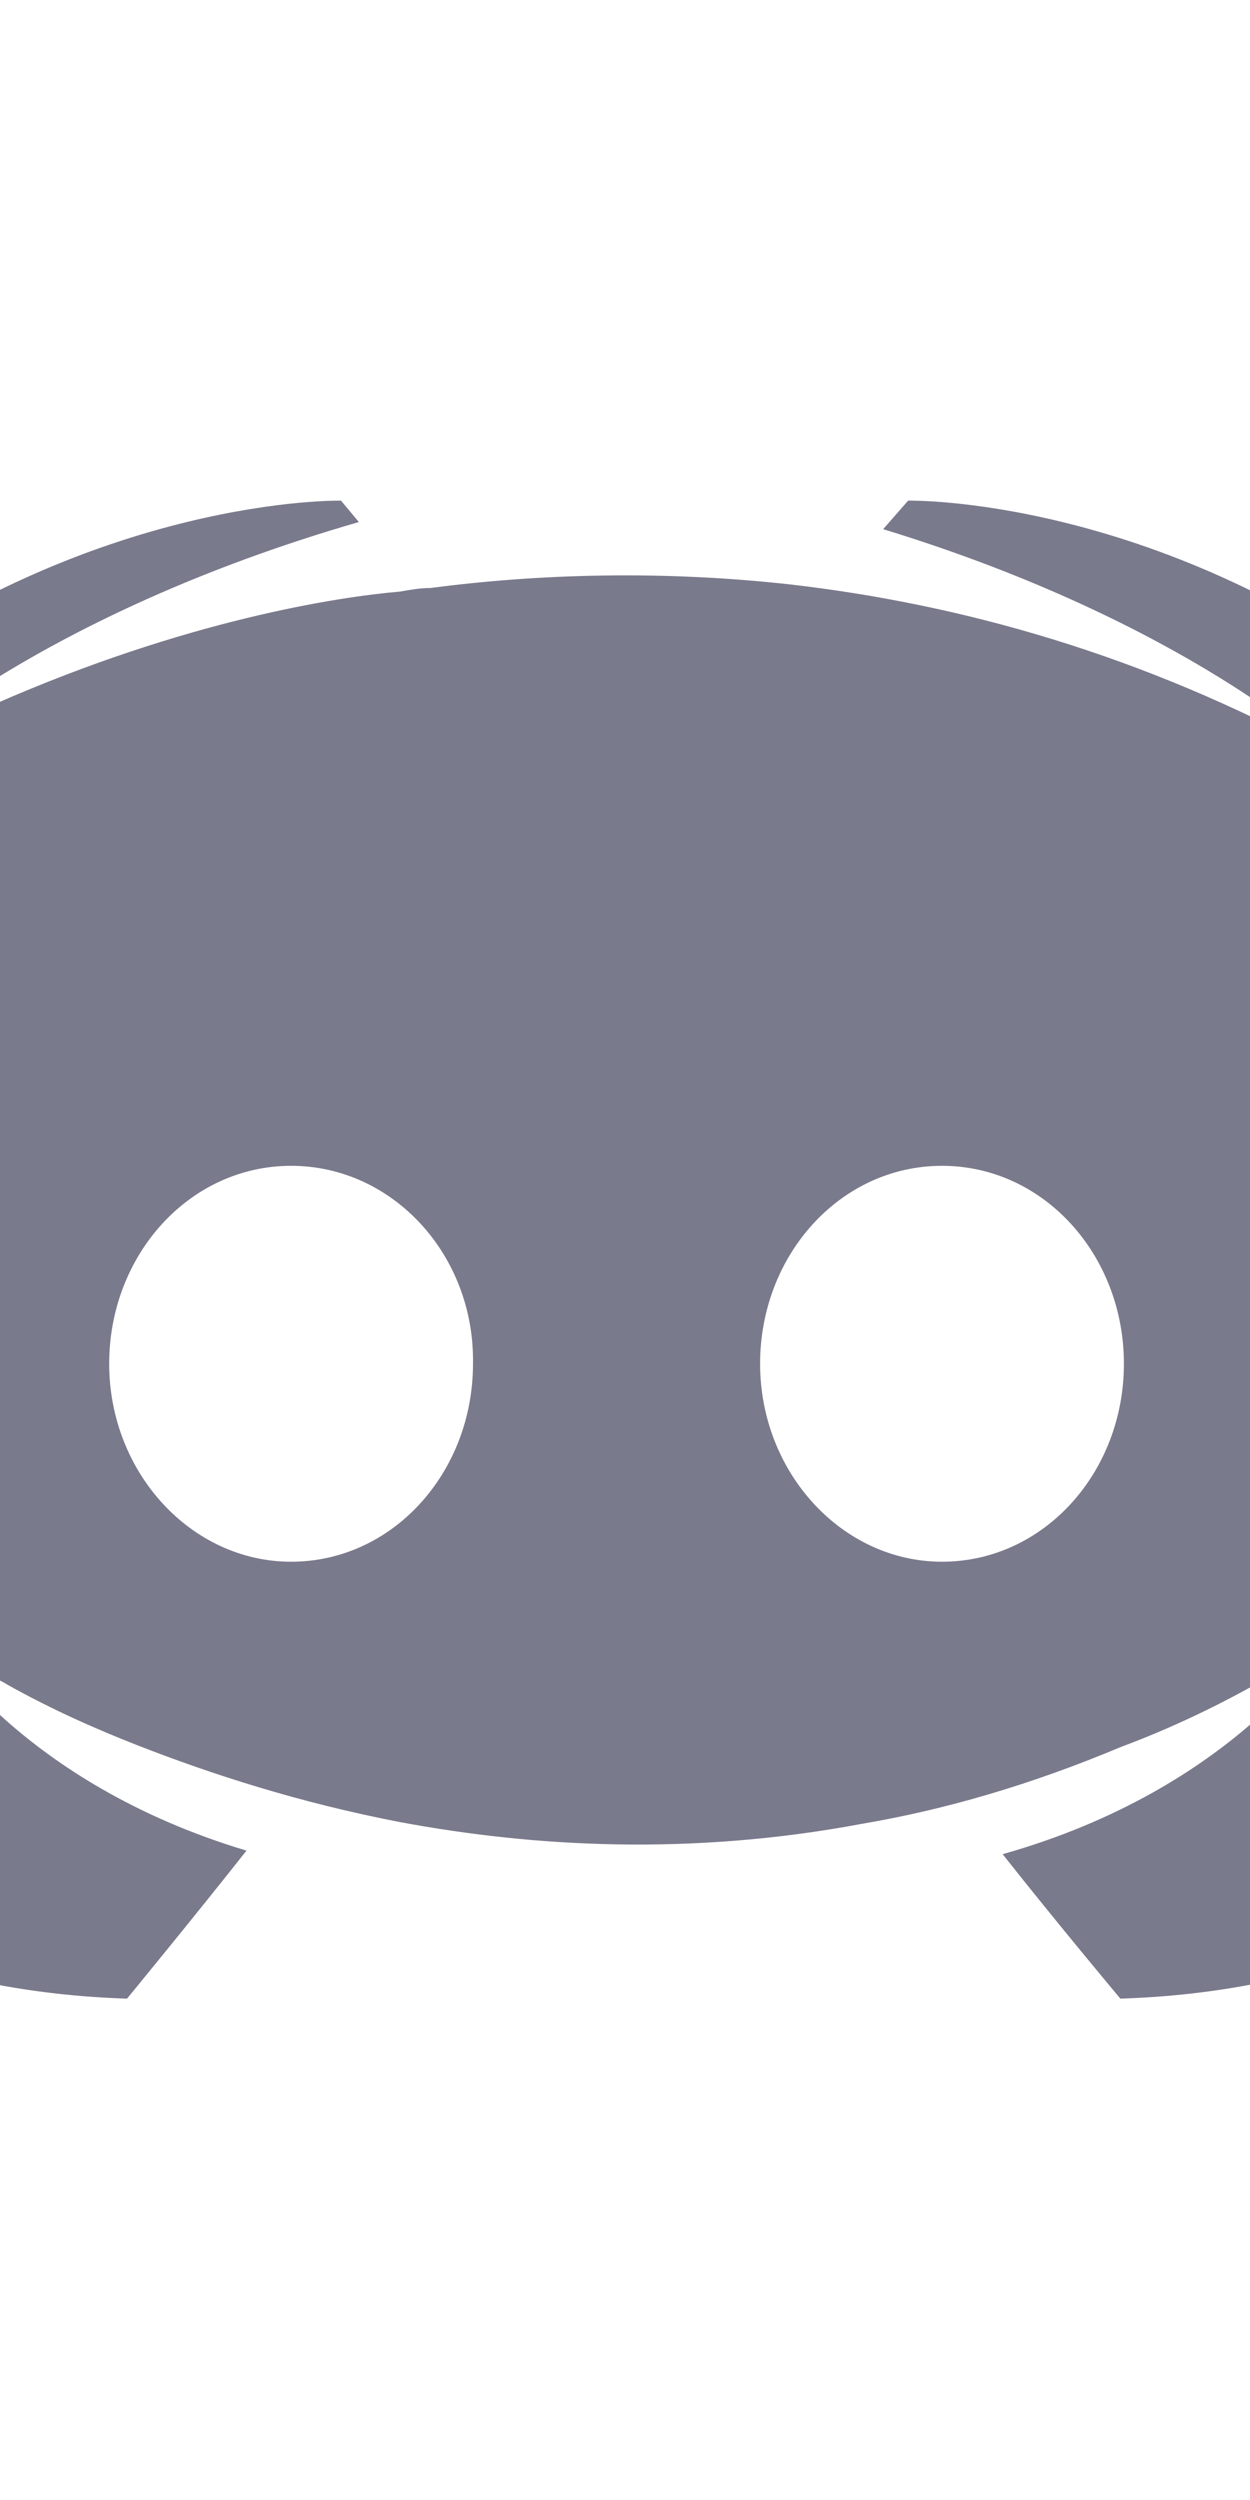 <svg clip-rule="evenodd" fill-rule="evenodd" stroke-linejoin="round" stroke-miterlimit="2" viewBox="20 90 60 120" xmlns="http://www.w3.org/2000/svg">
<path d="m150.9 150.6c22.1-.7 30.6-15.2 30.6-15.2 0-32.2-14.4-58.3-14.4-58.3-14.4-10.8-28.1-10.5-28.1-10.5l-1.4 1.6c17 5.2 24.9 12.7 24.9 12.7-10.4-5.7-20.6-8.5-30.1-9.6-7.2-.8-14.1-.6-20.2.2-.6 0-1.1.1-1.7.2-3.5.3-12 1.6-22.7 6.3-3.7 1.7-5.9 2.9-5.9 2.9s8.3-7.9 26.3-13.1l-1-1.2s-13.7-.3-28.1 10.5c0 0-14.4 26.1-14.4 58.3 0 0 8.4 14.5 30.5 15.2 0 0 3.7-4.5 6.7-8.3-12.7-3.8-17.5-11.8-17.5-11.8s1 .7 2.8 1.7c.1.1.2.2.4.3.3.2.6.3.9.5 2.5 1.4 5 2.5 7.3 3.4 4.1 1.6 9 3.2 14.7 4.3 7.5 1.4 16.3 1.9 25.9.1 4.7-.8 9.5-2.2 14.5-4.3 3.5-1.3 7.4-3.2 11.5-5.9 0 0-5 8.2-18.1 11.9 3 3.8 6.6 8.1 6.6 8.1zm-46.5-46.7c-5.7 0-10.2 5-10.2 11.1s4.6 11.1 10.2 11.1c5.7 0 10.2-5 10.2-11.1.1-6.1-4.5-11.1-10.2-11.1zm36.5 0c-5.7 0-10.2 5-10.2 11.1s4.6 11.1 10.2 11.1c5.7 0 10.2-5 10.2-11.1s-4.5-11.1-10.2-11.1z" fill="#7a7a8d" transform="matrix(.856 0 0 .856 -55.394 57.021)"/>
</svg>